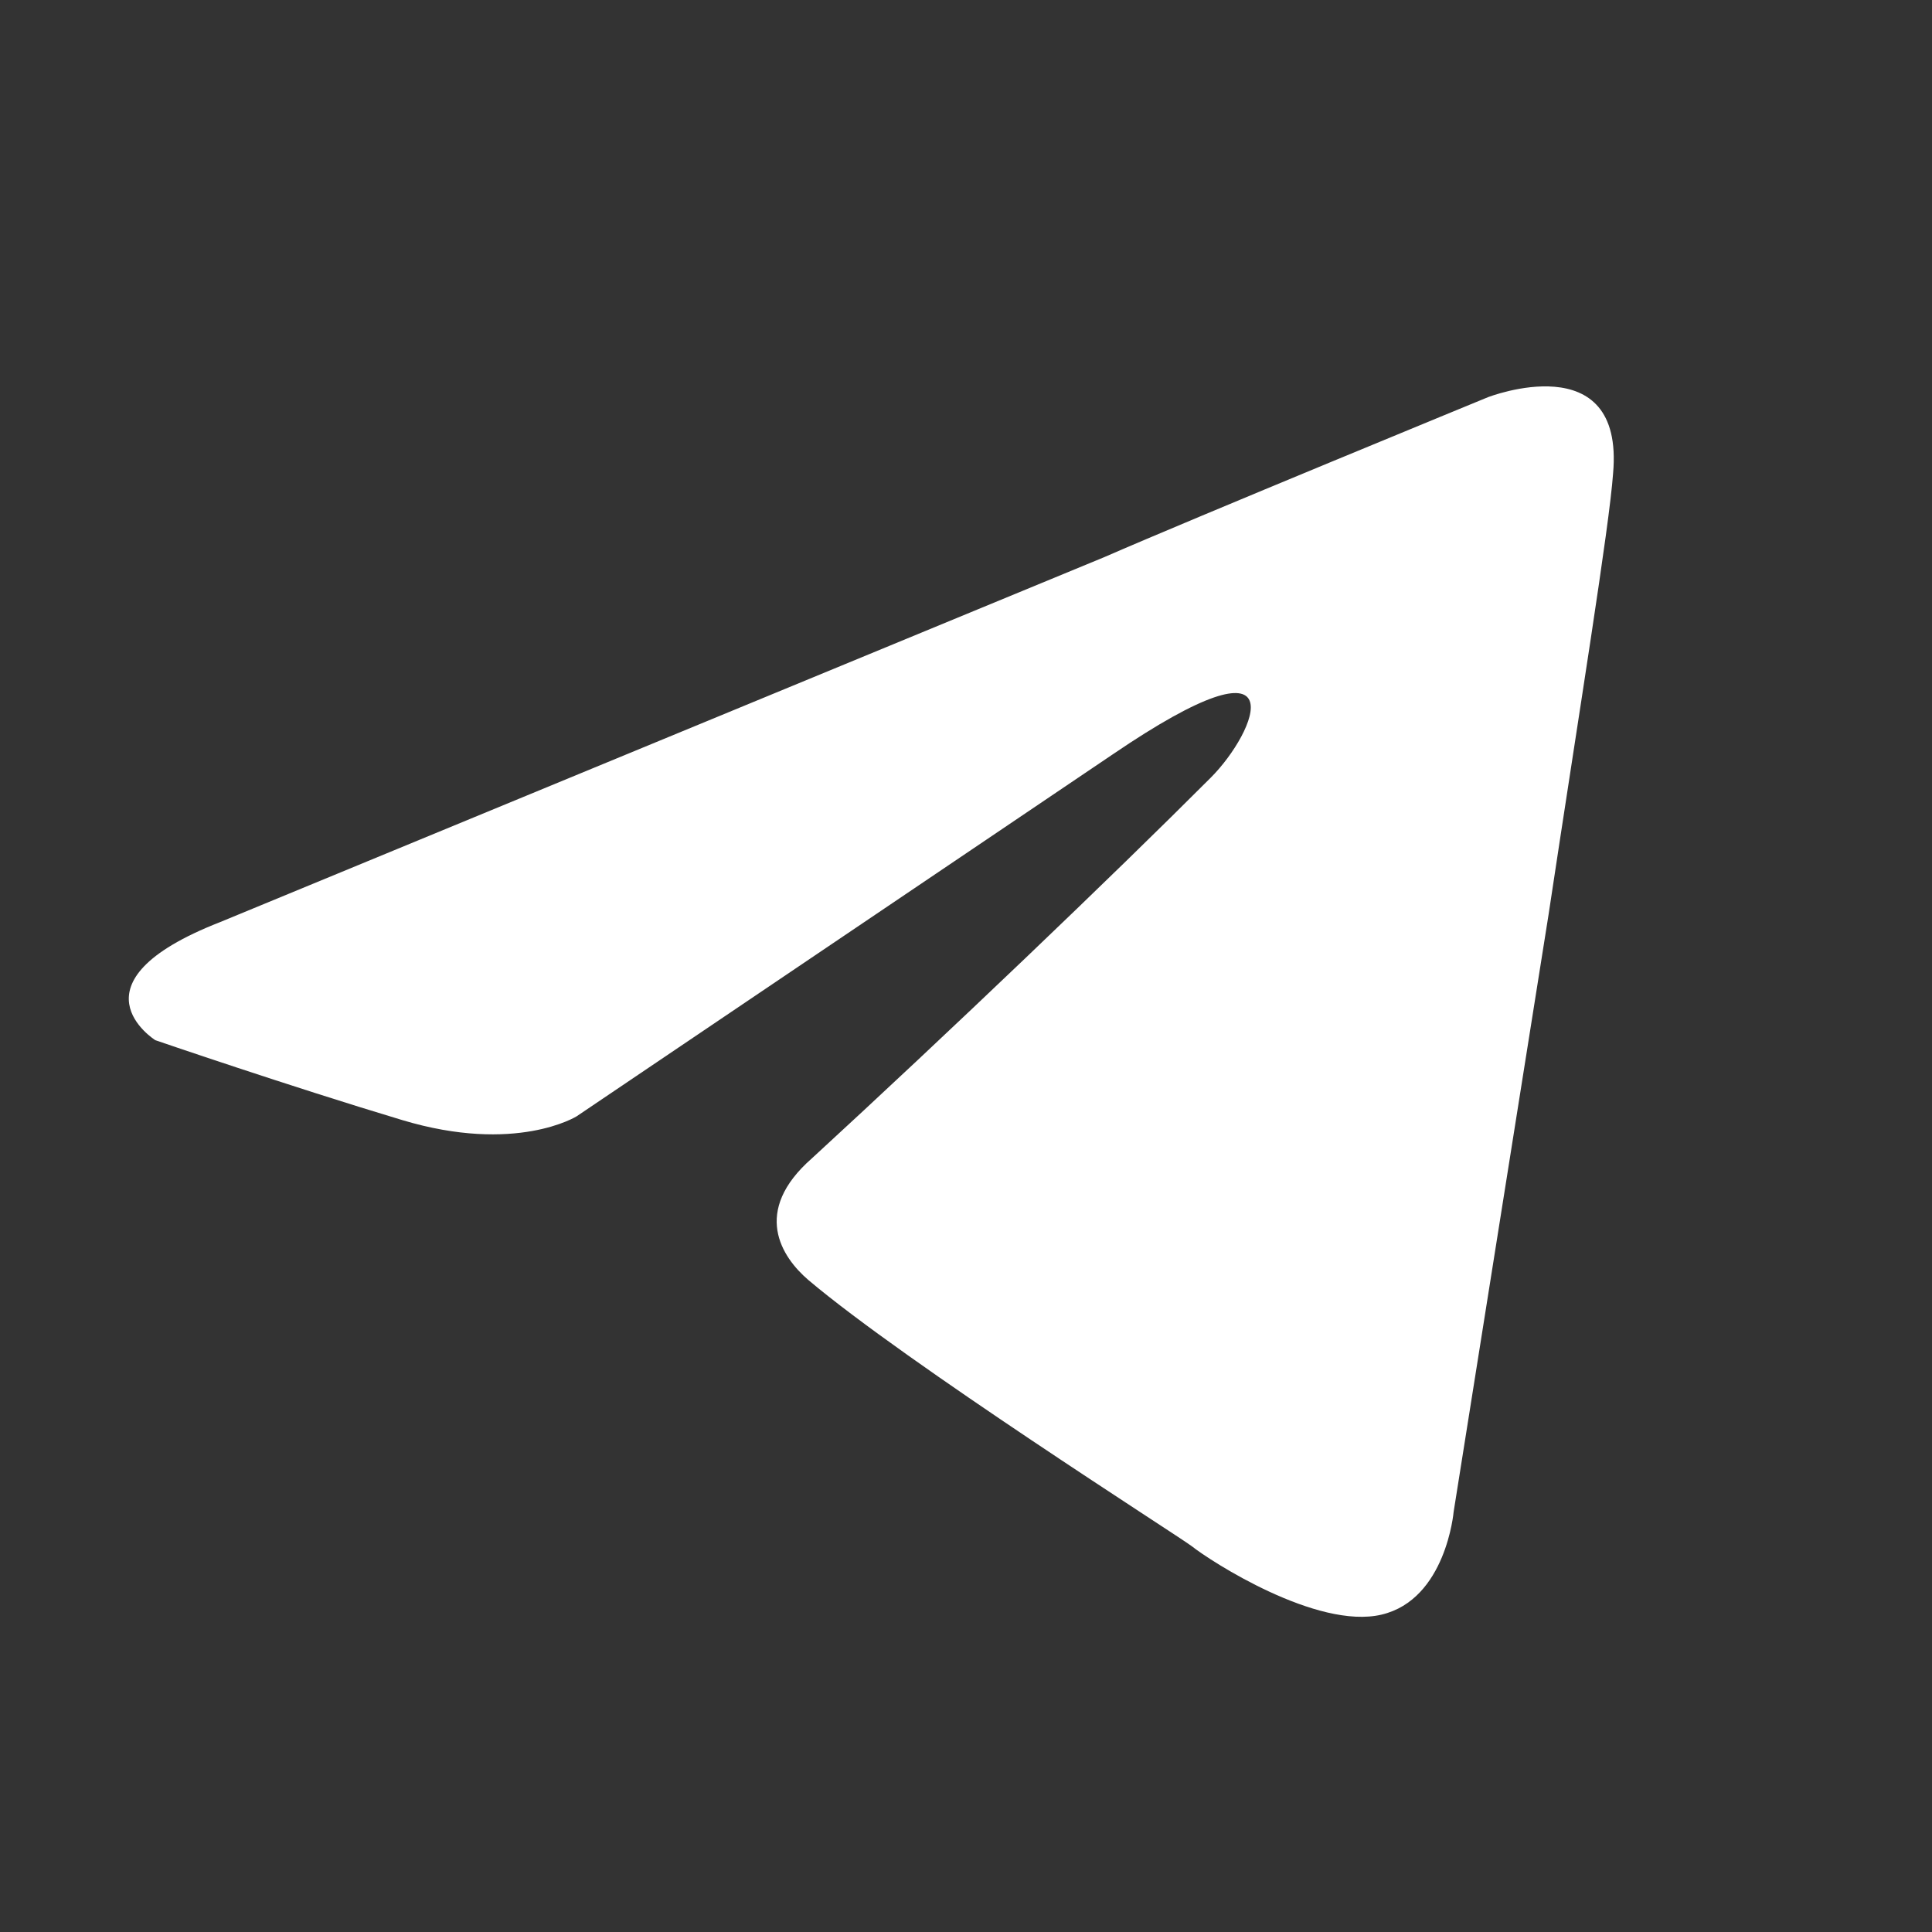 <svg width="15" height="15" viewBox="0 0 15 15" fill="none" xmlns="http://www.w3.org/2000/svg">
<rect x="0" y="0" width="15" height="15" fill="#333333" stroke="none"/>
<path d="M1.707 7.16L8.575 4.325C9.252 4.029 11.552 3.084 11.552 3.084C11.552 3.084 12.613 2.671 12.524 3.675C12.495 4.089 12.259 5.536 12.023 7.101L11.286 11.738C11.286 11.738 11.227 12.418 10.726 12.536C10.225 12.654 9.4 12.122 9.252 12.004C9.135 11.916 7.042 10.586 6.275 9.937C6.069 9.76 5.833 9.405 6.305 8.992C7.366 8.017 8.633 6.806 9.4 6.038C9.754 5.684 10.107 4.857 8.633 5.861L4.477 8.667C4.477 8.667 4.006 8.962 3.122 8.696C2.237 8.43 1.206 8.076 1.206 8.076C1.206 8.076 0.498 7.633 1.707 7.16V7.16Z" fill="white"/>
</svg>
